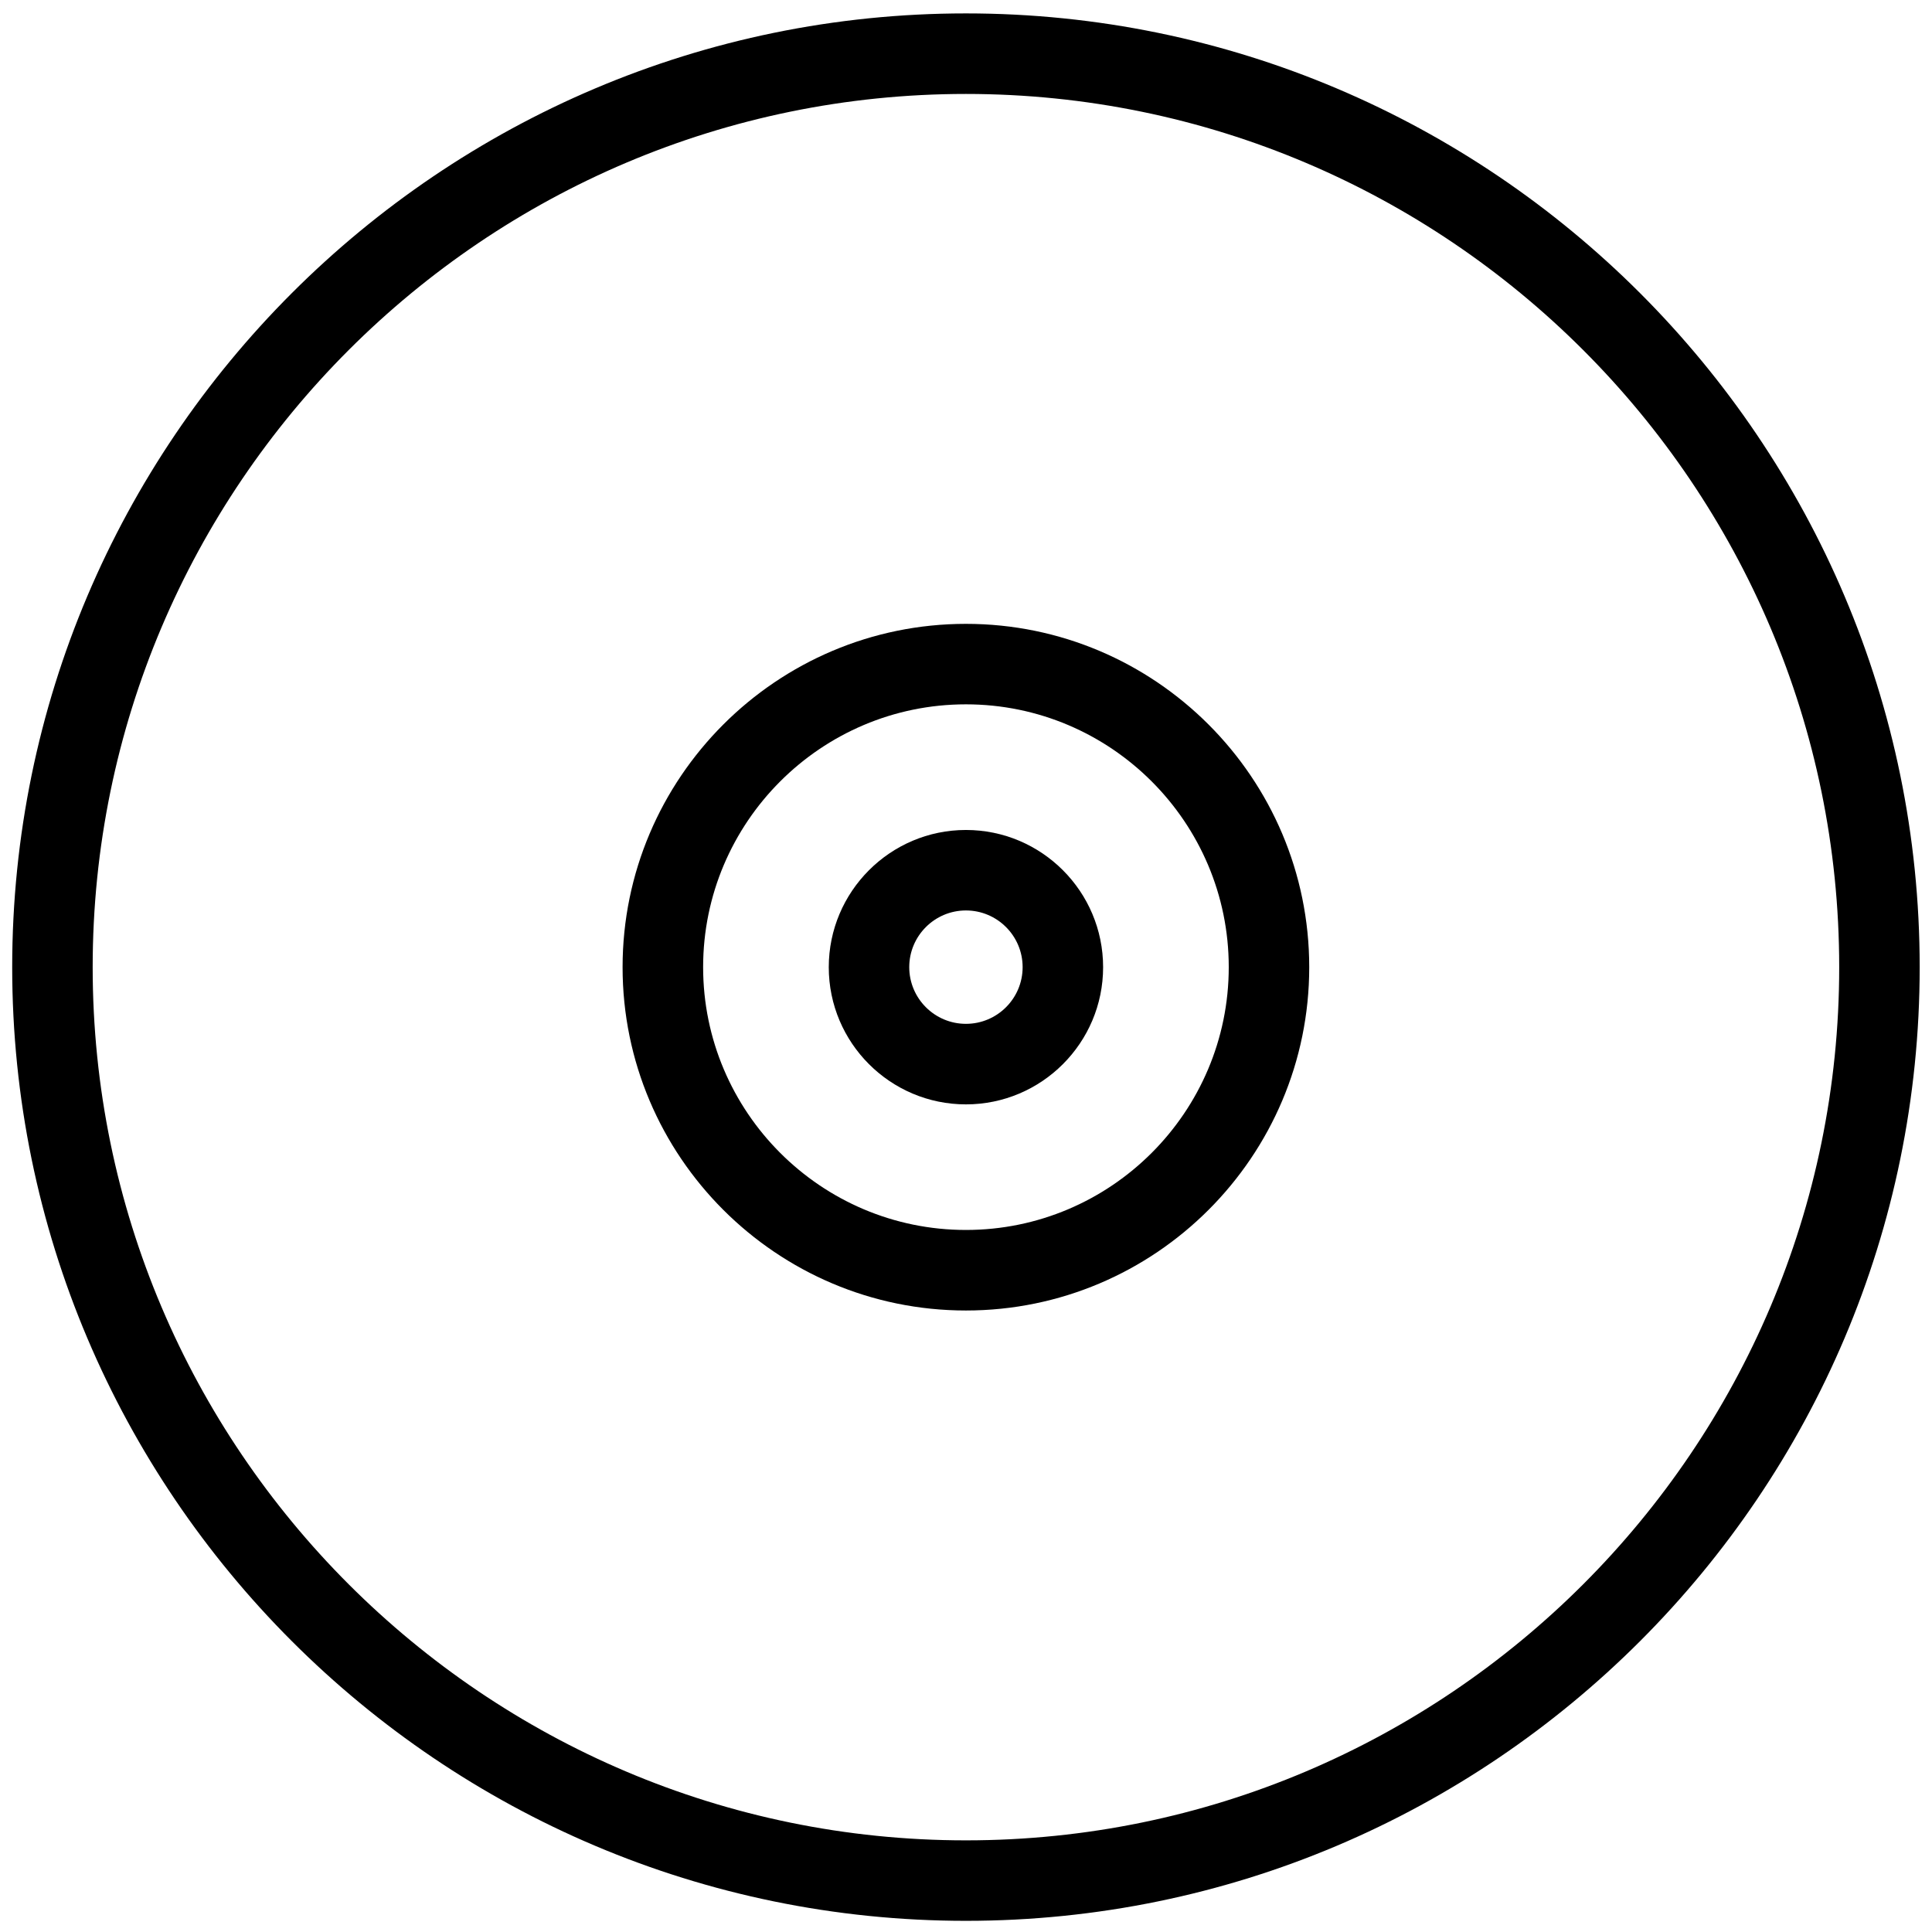 <svg version="1.1" xmlns="http://www.w3.org/2000/svg" width="32" height="32" viewBox="0 0 32 32">
<title>cd_dvd_disc_software</title>
<path d="M15.999 31.815c-8.71 0-15.797-7.086-15.797-15.796s7.087-15.797 15.797-15.797c8.711 0 15.797 7.087 15.797 15.797s-7.086 15.796-15.797 15.796zM15.999 1.556c-7.975 0-14.464 6.488-14.464 14.464 0 7.974 6.488 14.462 14.464 14.462s14.464-6.488 14.464-14.462c0-7.975-6.488-14.464-14.464-14.464z"></path>
<path d="M15.999 21.706c-3.136 0-5.687-2.551-5.687-5.686s2.551-5.687 5.687-5.687c3.135 0 5.686 2.551 5.686 5.687s-2.551 5.686-5.686 5.686zM15.999 11.666c-2.4 0-4.353 1.953-4.353 4.353s1.953 4.353 4.353 4.353c2.4 0 4.353-1.953 4.353-4.353s-1.953-4.353-4.353-4.353z"></path>
<path d="M15.999 18.292c-1.253 0-2.272-1.019-2.272-2.272s1.019-2.273 2.272-2.273 2.272 1.019 2.272 2.273c0 1.253-1.019 2.272-2.272 2.272zM15.999 15.080c-0.518 0-0.939 0.421-0.939 0.939s0.421 0.939 0.939 0.939c0.518 0 0.939-0.421 0.939-0.939s-0.421-0.939-0.939-0.939z"></path>
</svg>
